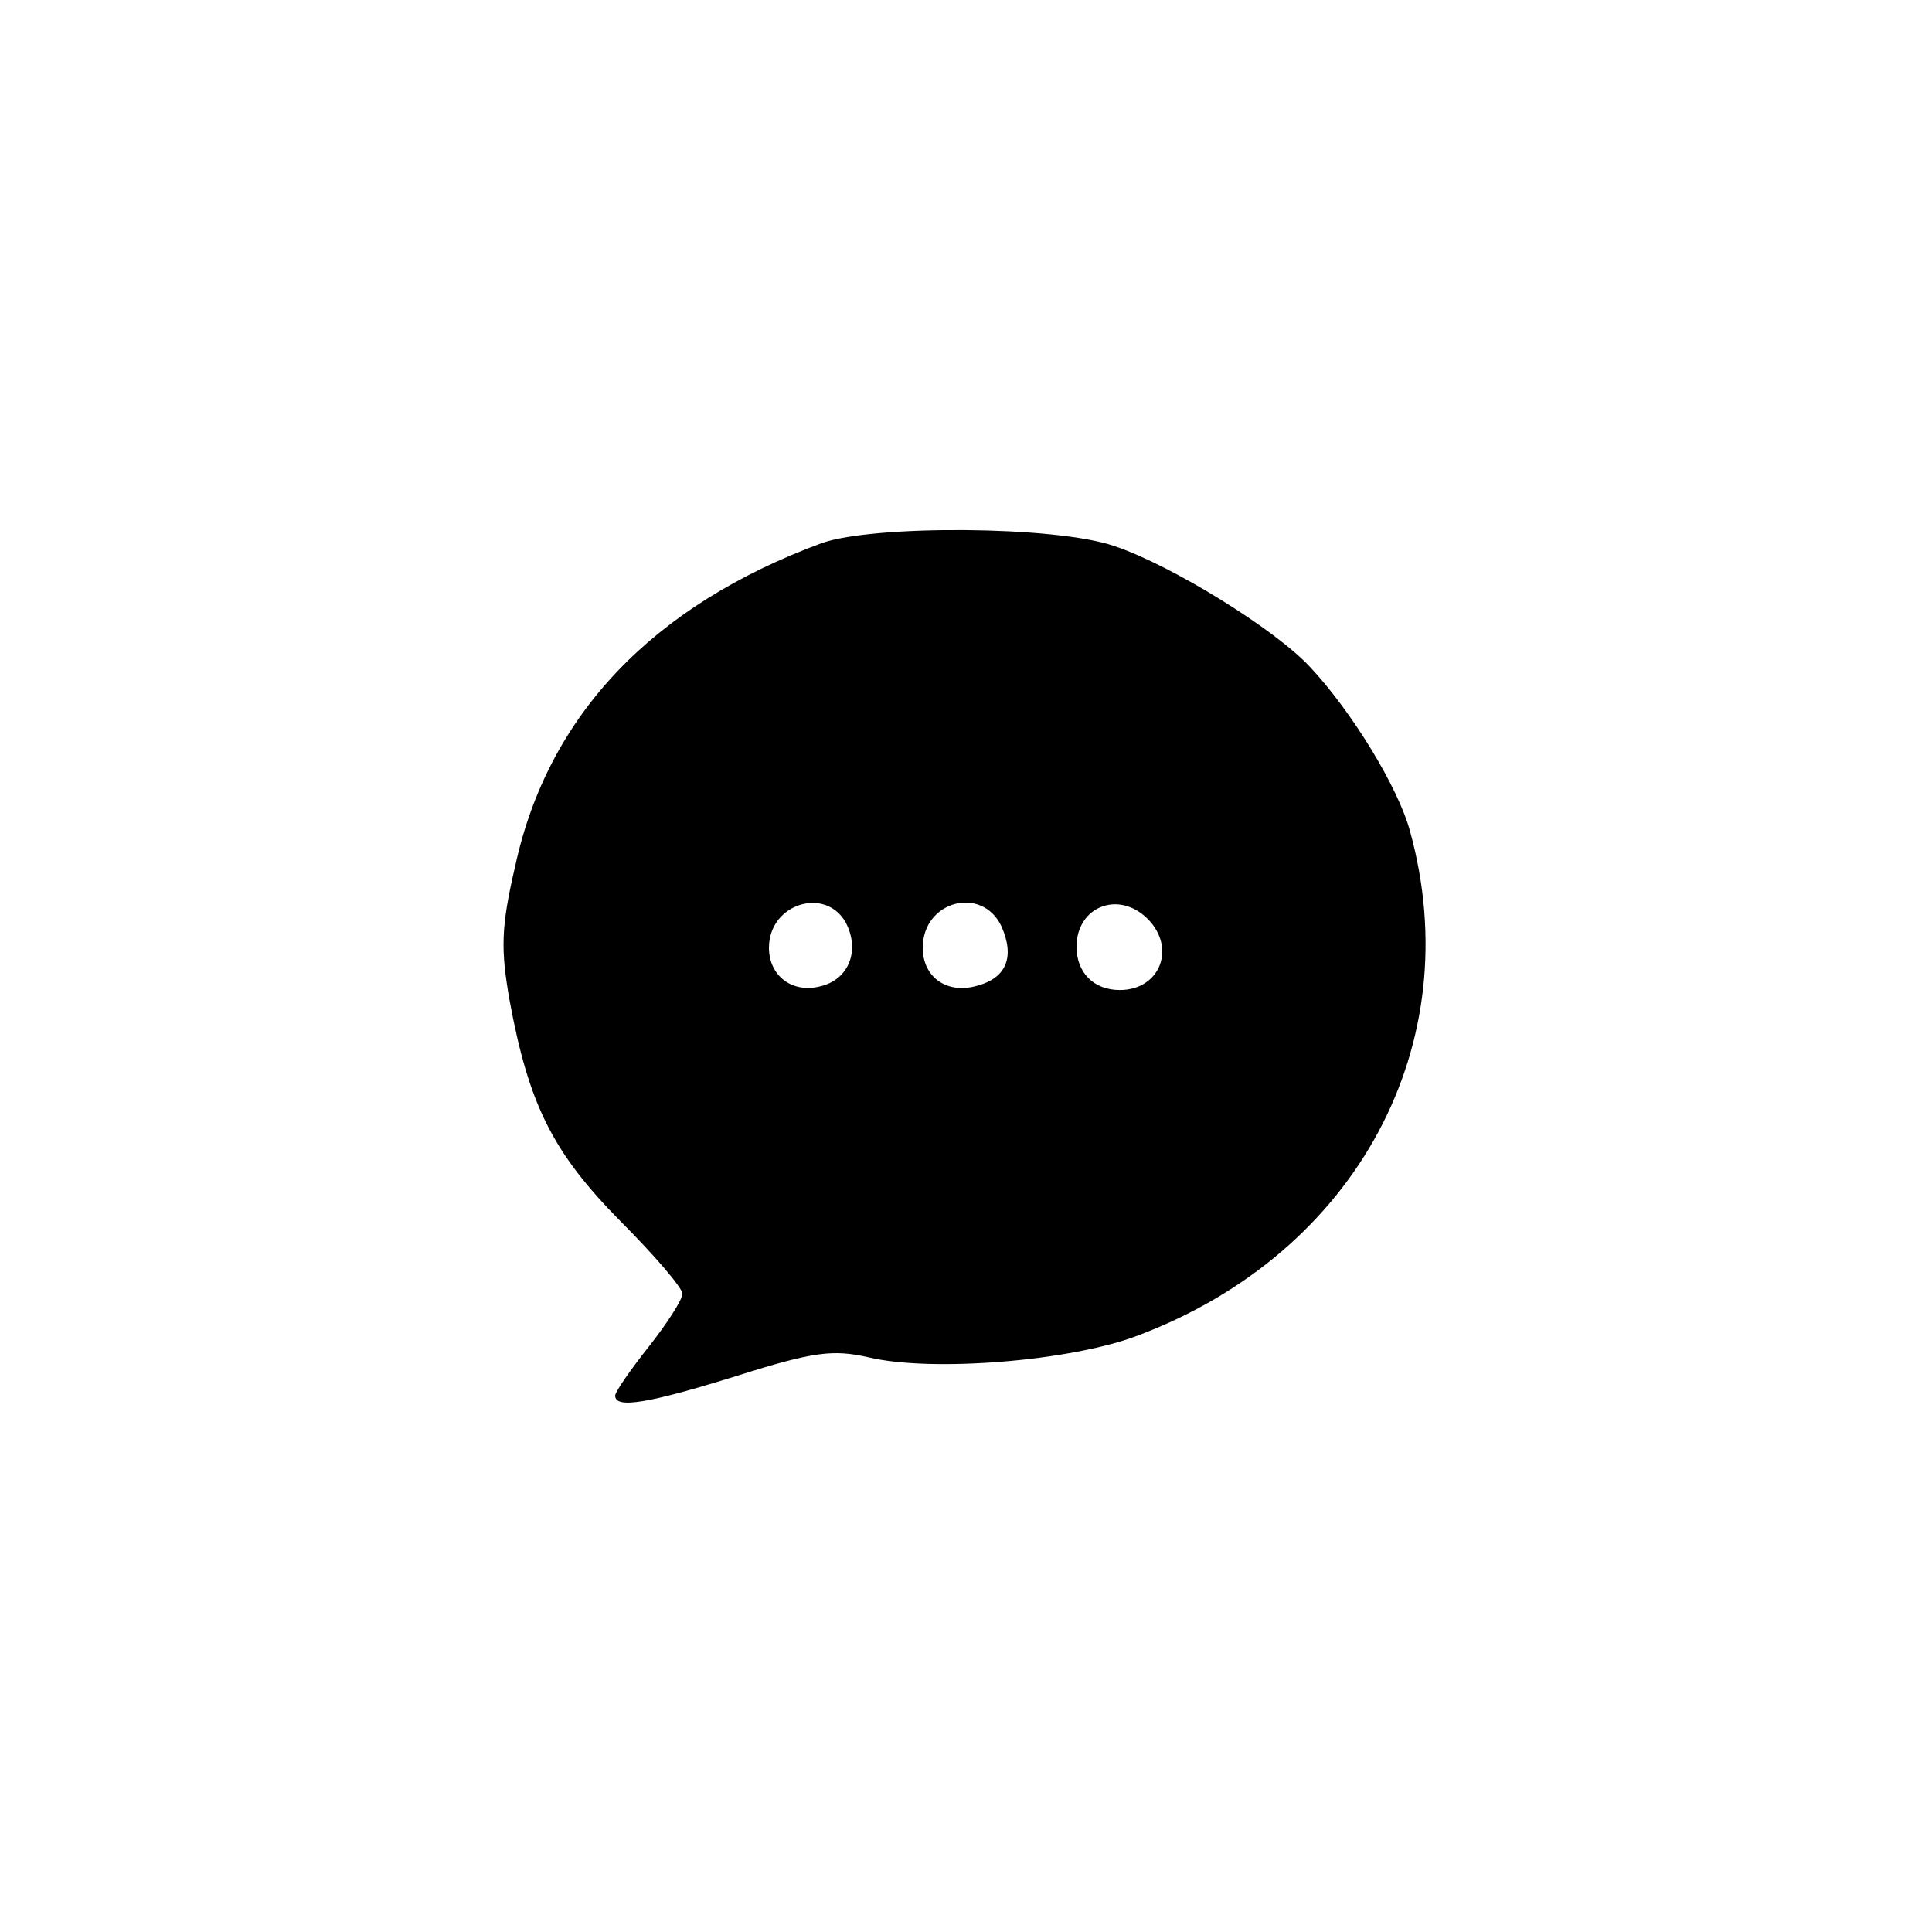 <?xml version="1.0" standalone="no"?>
<!DOCTYPE svg PUBLIC "-//W3C//DTD SVG 20010904//EN"
 "http://www.w3.org/TR/2001/REC-SVG-20010904/DTD/svg10.dtd">
<svg version="1.0" xmlns="http://www.w3.org/2000/svg"
 width="201pt" height="201pt" viewBox="0 0 201 201"
 preserveAspectRatio="xMidYMid meet">

<g transform="translate(0,201) scale(0.1,-0.1)"
fill="#000000" stroke="none">
<path d="M855 1445 c-176 -65 -285 -179 -319 -336 -15 -64 -15 -87 -6 -139 20
-109 45 -159 115 -230 36 -36 65 -70 65 -76 0 -6 -16 -31 -35 -55 -19 -24 -35
-47 -35 -51 0 -14 35 -8 128 21 79 25 99 27 135 19 66 -16 213 -4 282 23 227
86 343 303 282 524 -12 45 -60 124 -104 171 -36 39 -144 106 -204 126 -61 21
-250 22 -304 3z m25 -395 c15 -29 3 -59 -26 -66 -30 -8 -54 11 -54 40 0 46 59
64 80 26z m162 -4 c14 -32 5 -54 -27 -62 -31 -8 -55 10 -55 40 0 49 62 65 82
22z m152 8 c30 -30 13 -74 -29 -74 -27 0 -45 18 -45 45 0 42 44 59 74 29z"/>
</g>
</svg>
